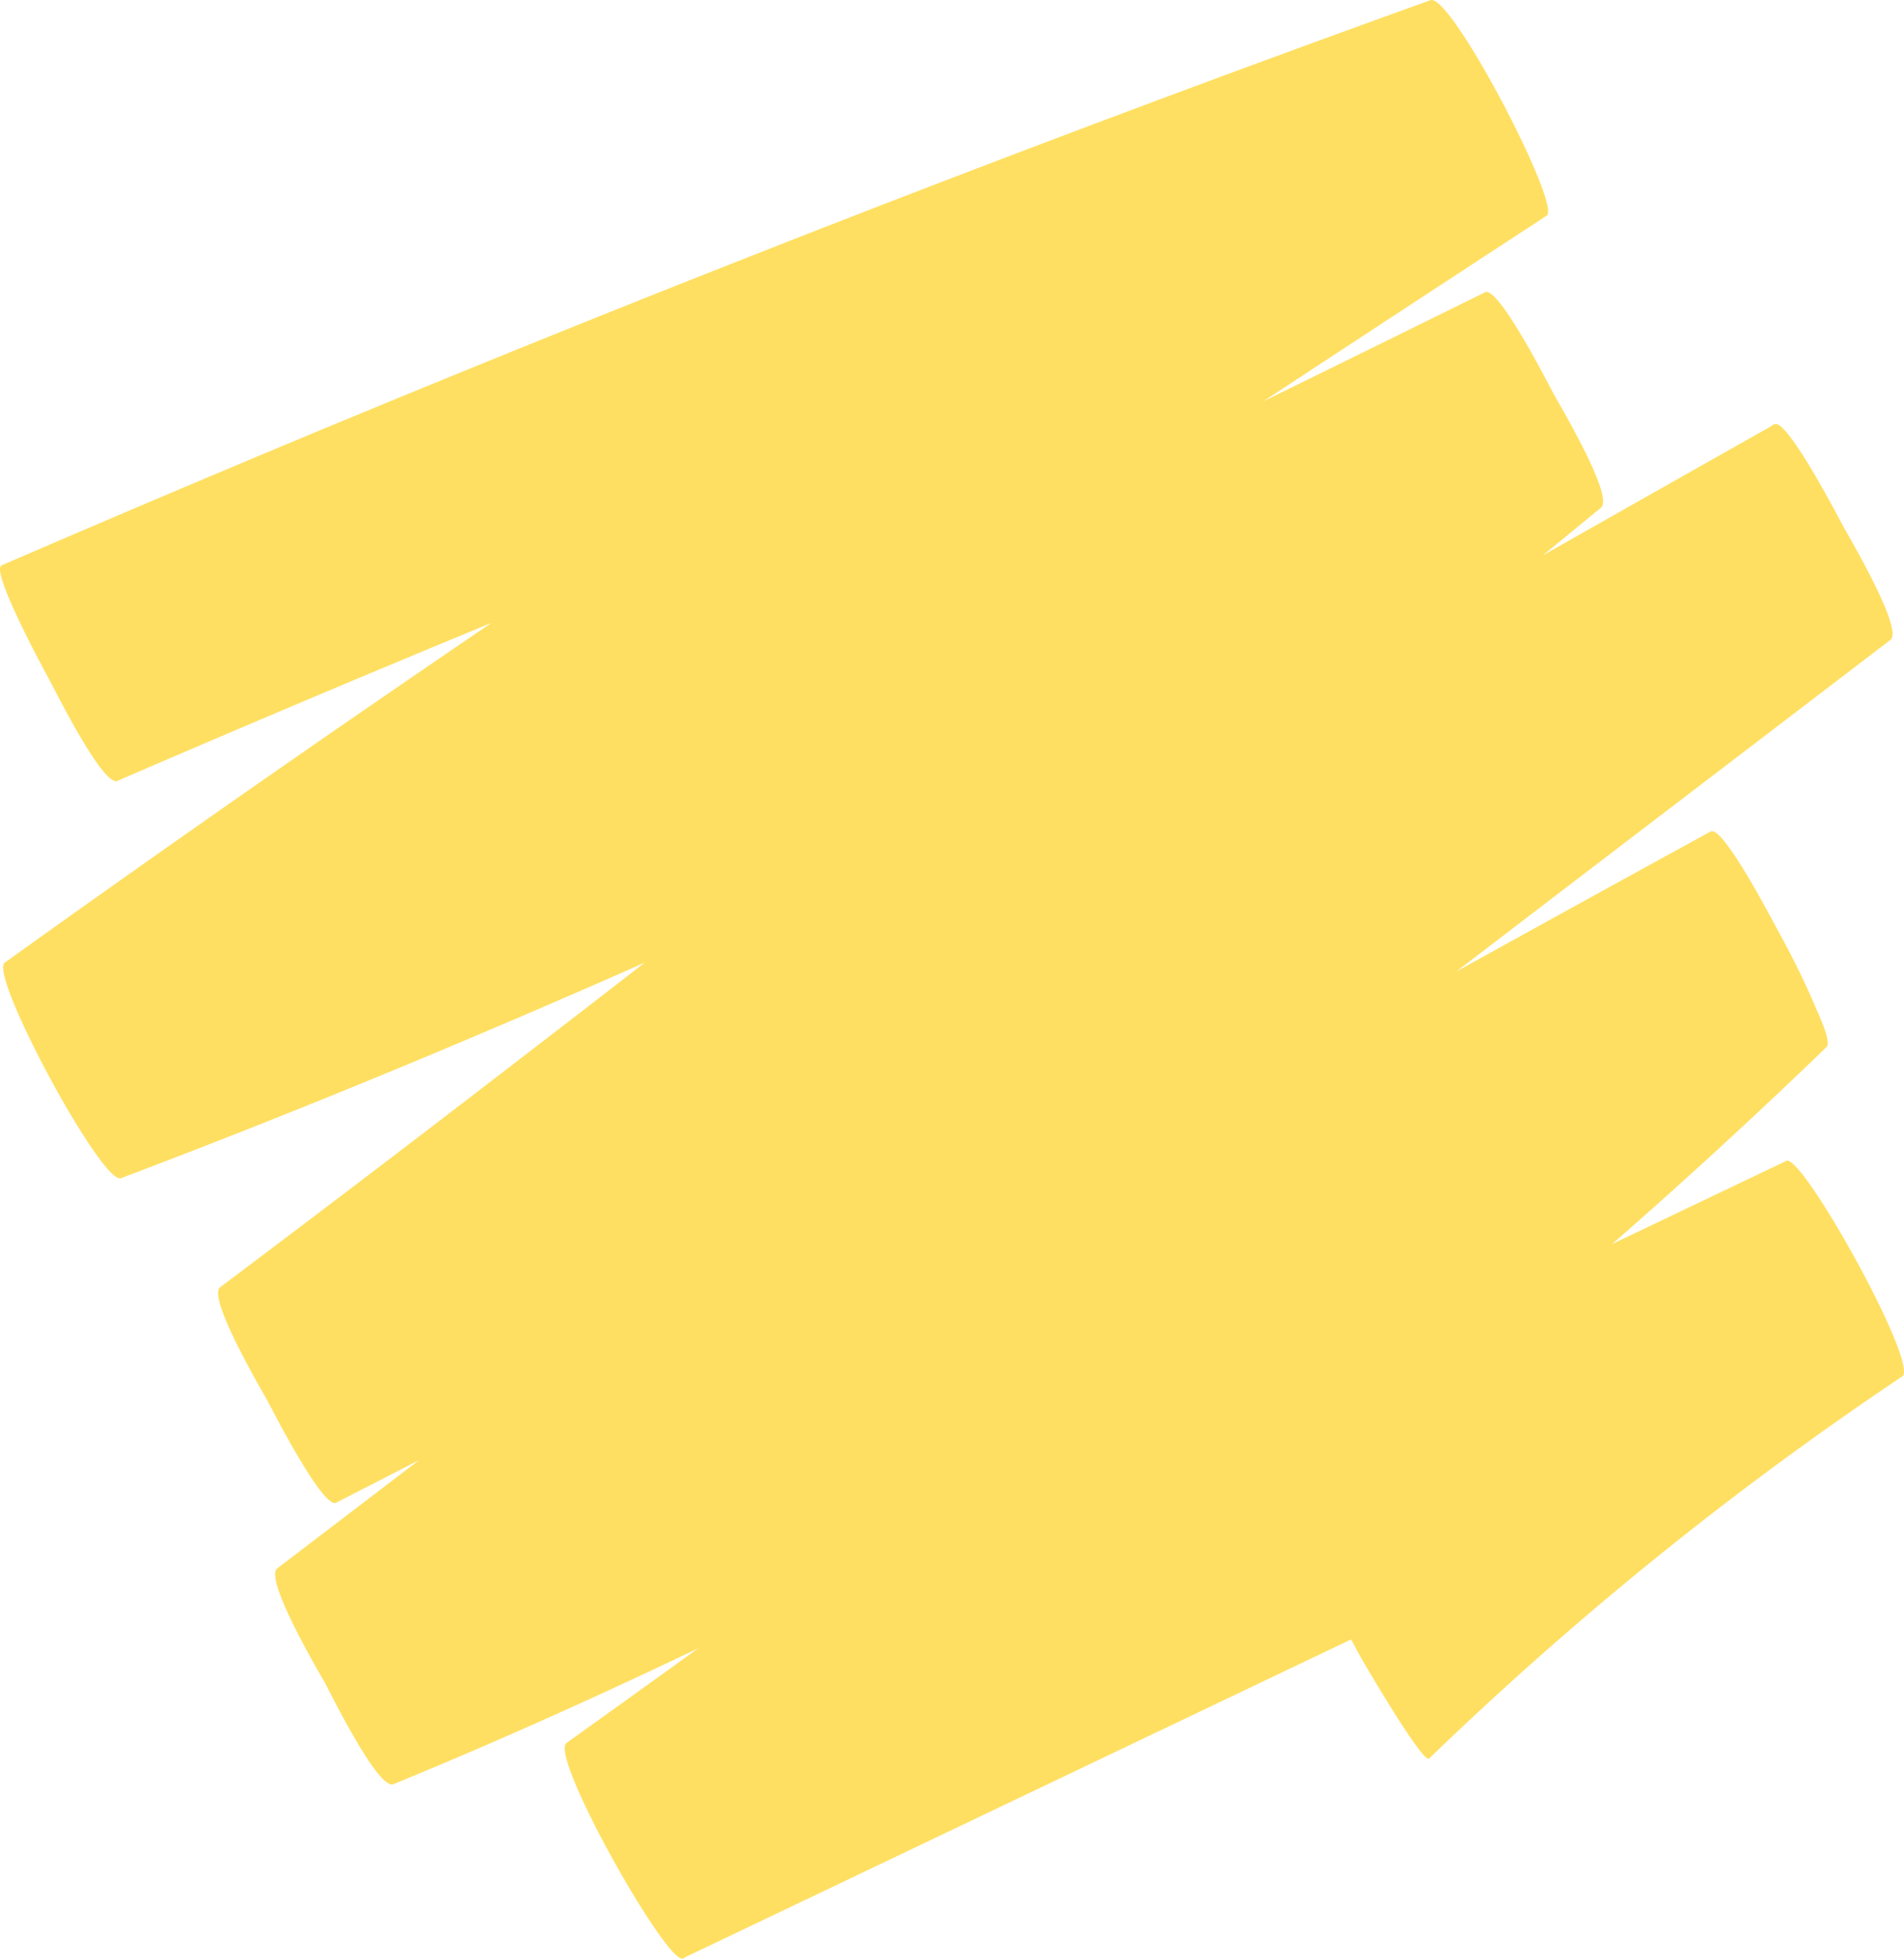 <svg xmlns="http://www.w3.org/2000/svg" viewBox="0 0 311.28 320.26"><defs><style>.cls-1{fill:#ffdf61;}</style></defs><title>Asset 2</title><g id="Layer_2" data-name="Layer 2"><g id="Layer_4" data-name="Layer 4"><path class="cls-1" d="M19.22,127.64q89.85-38.82,181.49-73.25,26-9.75,52.11-19.14L233.86,0c-61,39.93-122,79.87-182,121.37q-25.69,17.79-51.09,36c-2.66,1.91,15.91,36.38,19,35.23C84.33,168.25,147,139.1,209,108.89Q235.4,96,261.74,83l-19-35.22Q163.7,112.67,82.56,175,59.39,192.84,36,210.43c-2.17,1.63,6.7,16.68,7.72,18.55.84,1.57,9.1,17.75,11.23,16.67,67.09-34.14,132.14-72.34,197.69-109.3l56.39-31.8-19-35.23L99,215.41l-53.69,41C43.18,258.13,52,273.14,53.07,275c.93,1.72,8.77,17.68,11.24,16.67,62.92-25.81,122.28-59.32,181.87-91.87l52.46-28.66-18.95-35.22c-44.73,43.25-94,81.33-144.19,118q-21.36,15.63-42.87,31c-2.93,2.11,16.49,36.4,19,35.22L311,225,292,189.81a560.2,560.2,0,0,0-77.31,62.44c-.84.81,1.5,5.75,1.53,5.82a130.14,130.14,0,0,0,6.19,12.74c.69,1.26,10.26,17.61,11.24,16.66A559.31,559.31,0,0,1,311,225c2.82-1.89-16.36-36.46-18.95-35.23L92.63,285l19,35.22c50.43-36.34,101-72.75,148-113.43q20-17.28,39-35.64c.85-.82-1.5-5.75-1.53-5.83a129.89,129.89,0,0,0-6.18-12.73c-.83-1.51-9.23-17.76-11.24-16.66-60.3,32.93-120.07,67.27-182,97.11-17.22,8.3-34.66,16.16-52.35,23.41l19,35.23L255.38,145.6l53.69-41c2.17-1.67-6.69-16.68-7.72-18.56-.81-1.5-9.28-17.77-11.24-16.67-65.89,37.16-131.5,74.87-197.82,111.26C73.68,190.8,55,200.8,36,210.43l19,35.22q81.7-61.59,161.39-125.77Q239.15,101.55,261.74,83c2.19-1.8-6.65-16.6-7.71-18.56-.87-1.58-9.06-17.74-11.24-16.66-61.9,30.51-123.85,61-187.48,87.83Q28.23,147,.78,157.38l19,35.23c59.26-42.5,119.89-83,180.81-123.09q26.11-17.17,52.28-34.27c2.46-1.61-15.66-36.41-19-35.22Q141.77,33.17,51.37,70.74,25.74,81.41.27,92.42C-1.63,93.24,7.18,109.51,8,111c.92,1.68,8.85,17.7,11.24,16.66Z"/></g></g></svg>